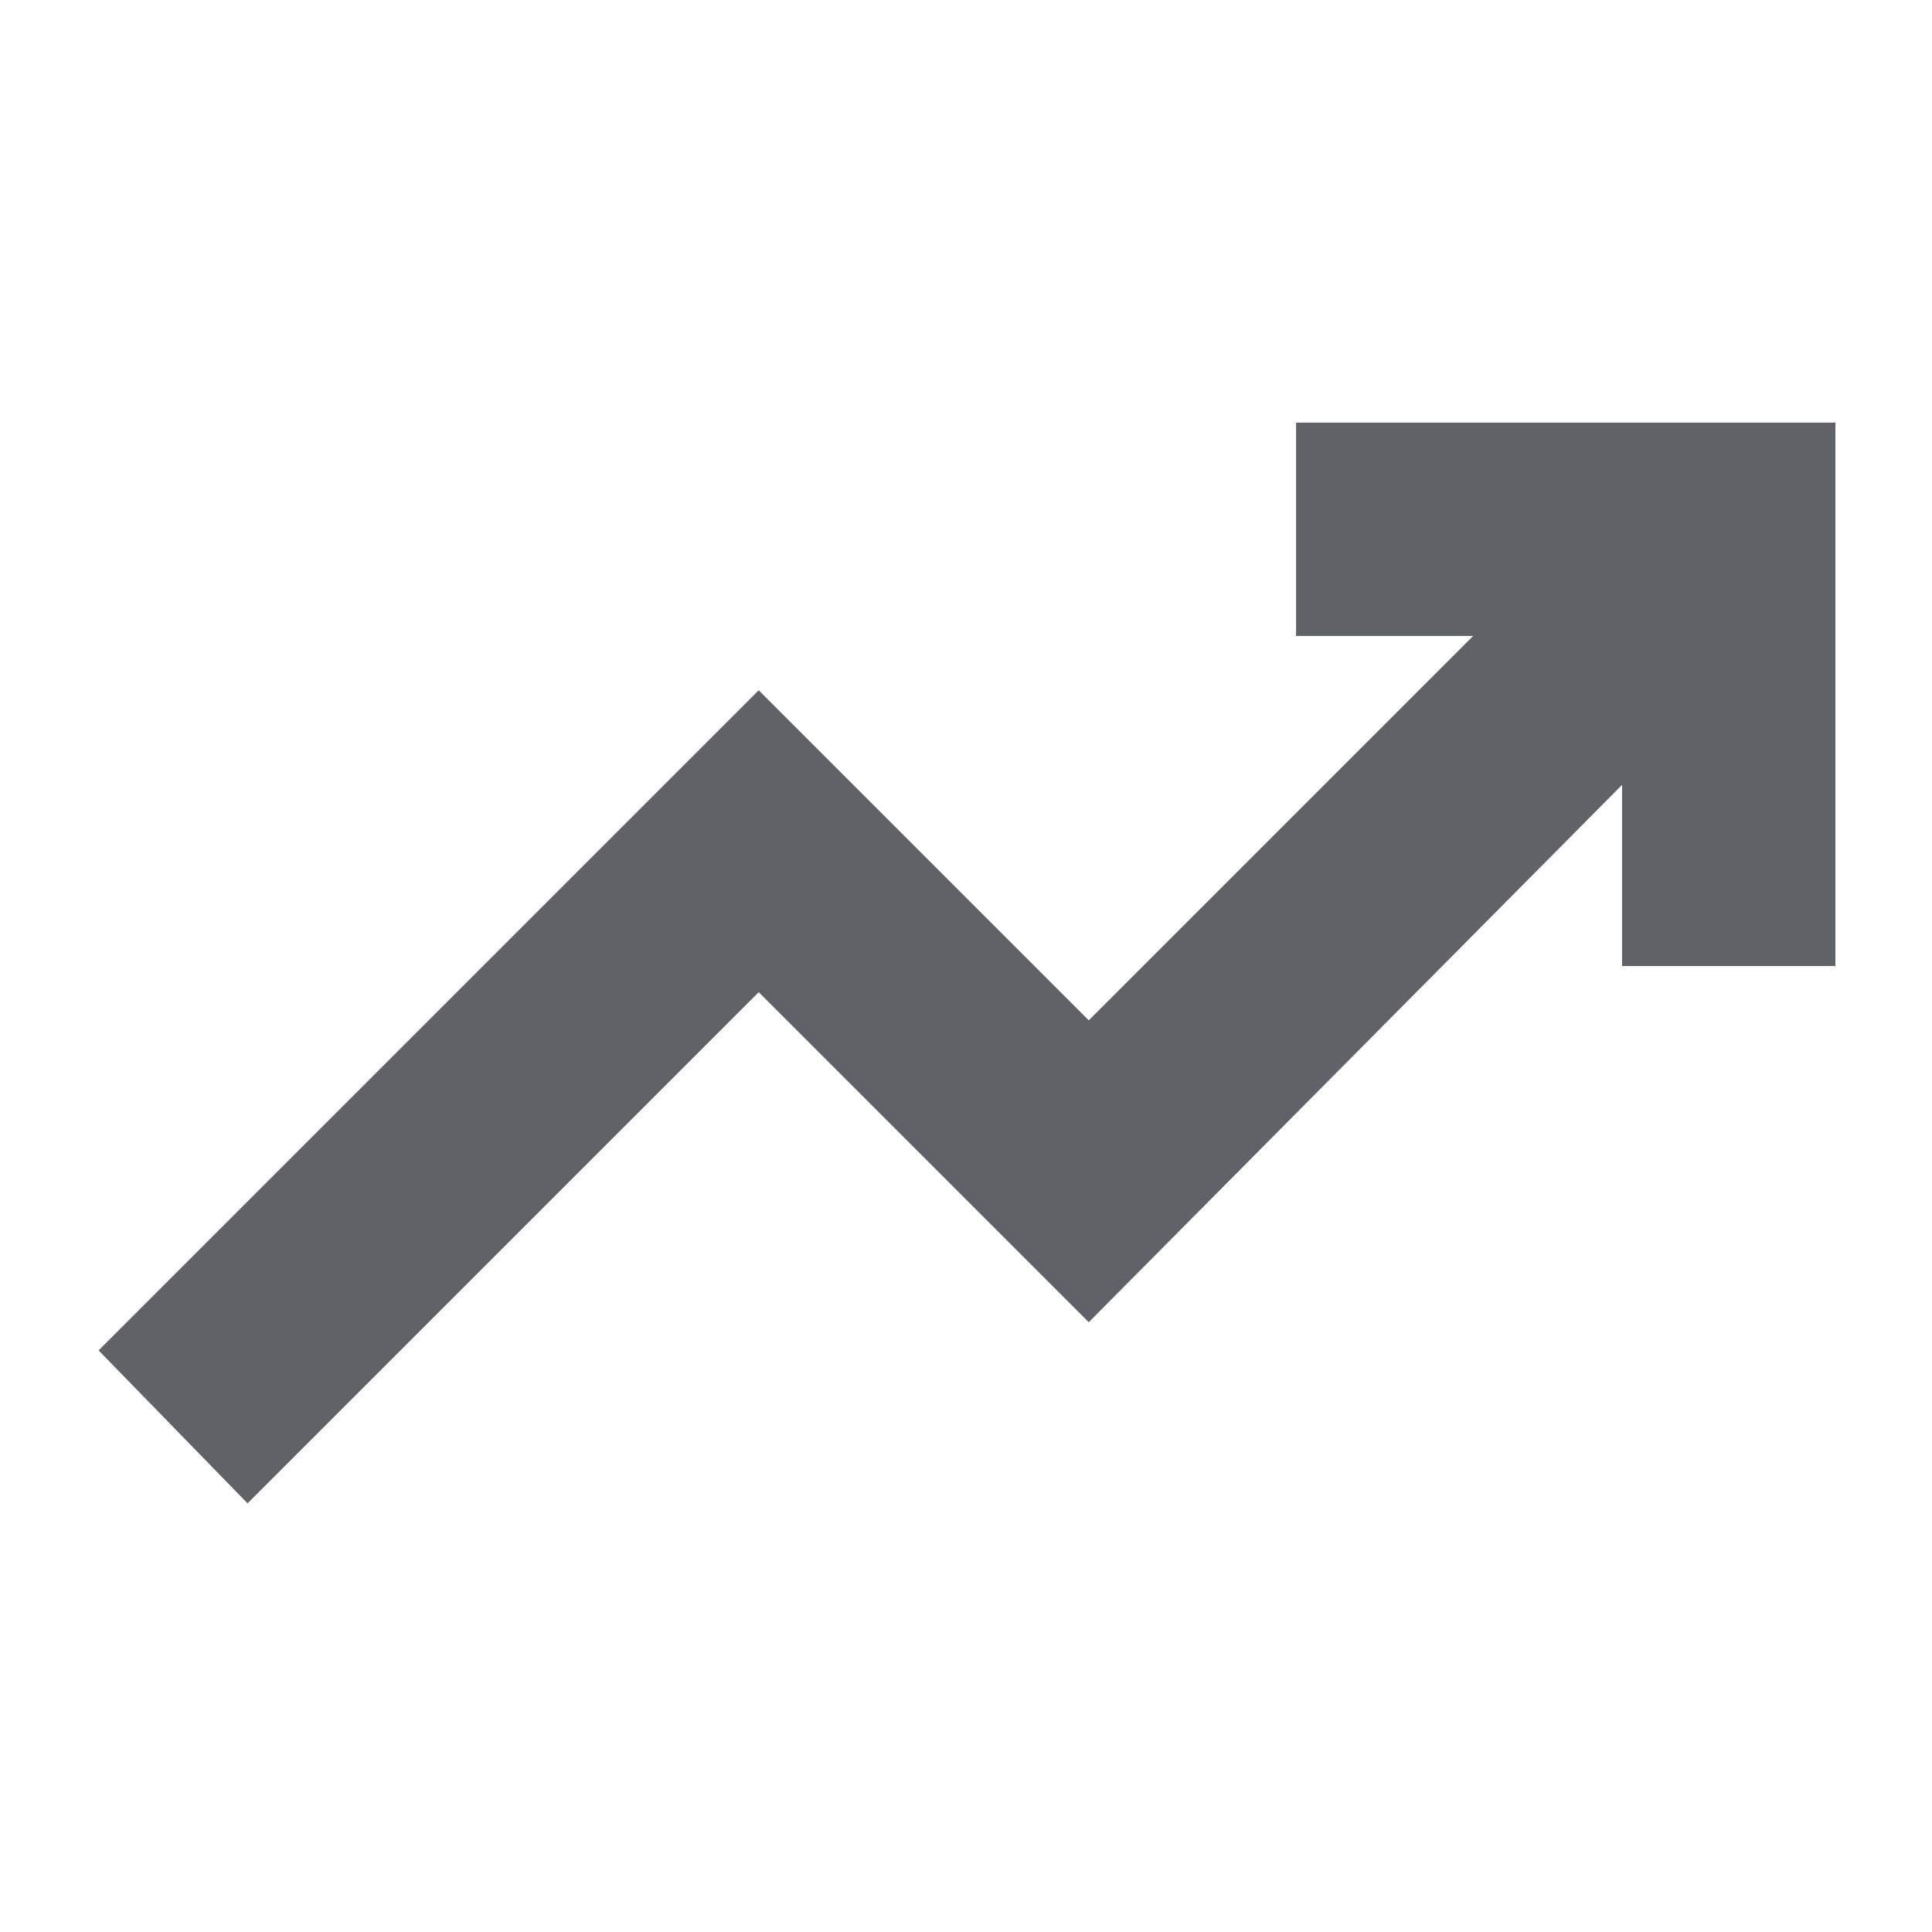 <svg xmlns="http://www.w3.org/2000/svg" height="24px" viewBox="0 -960 960 960" width="24px" fill="#5f6368"><path d="m123-213-74-76 328-328 164 164 191-191h-88v-106h268v270H806v-90L541-303 377-467 123-213Z"/></svg>